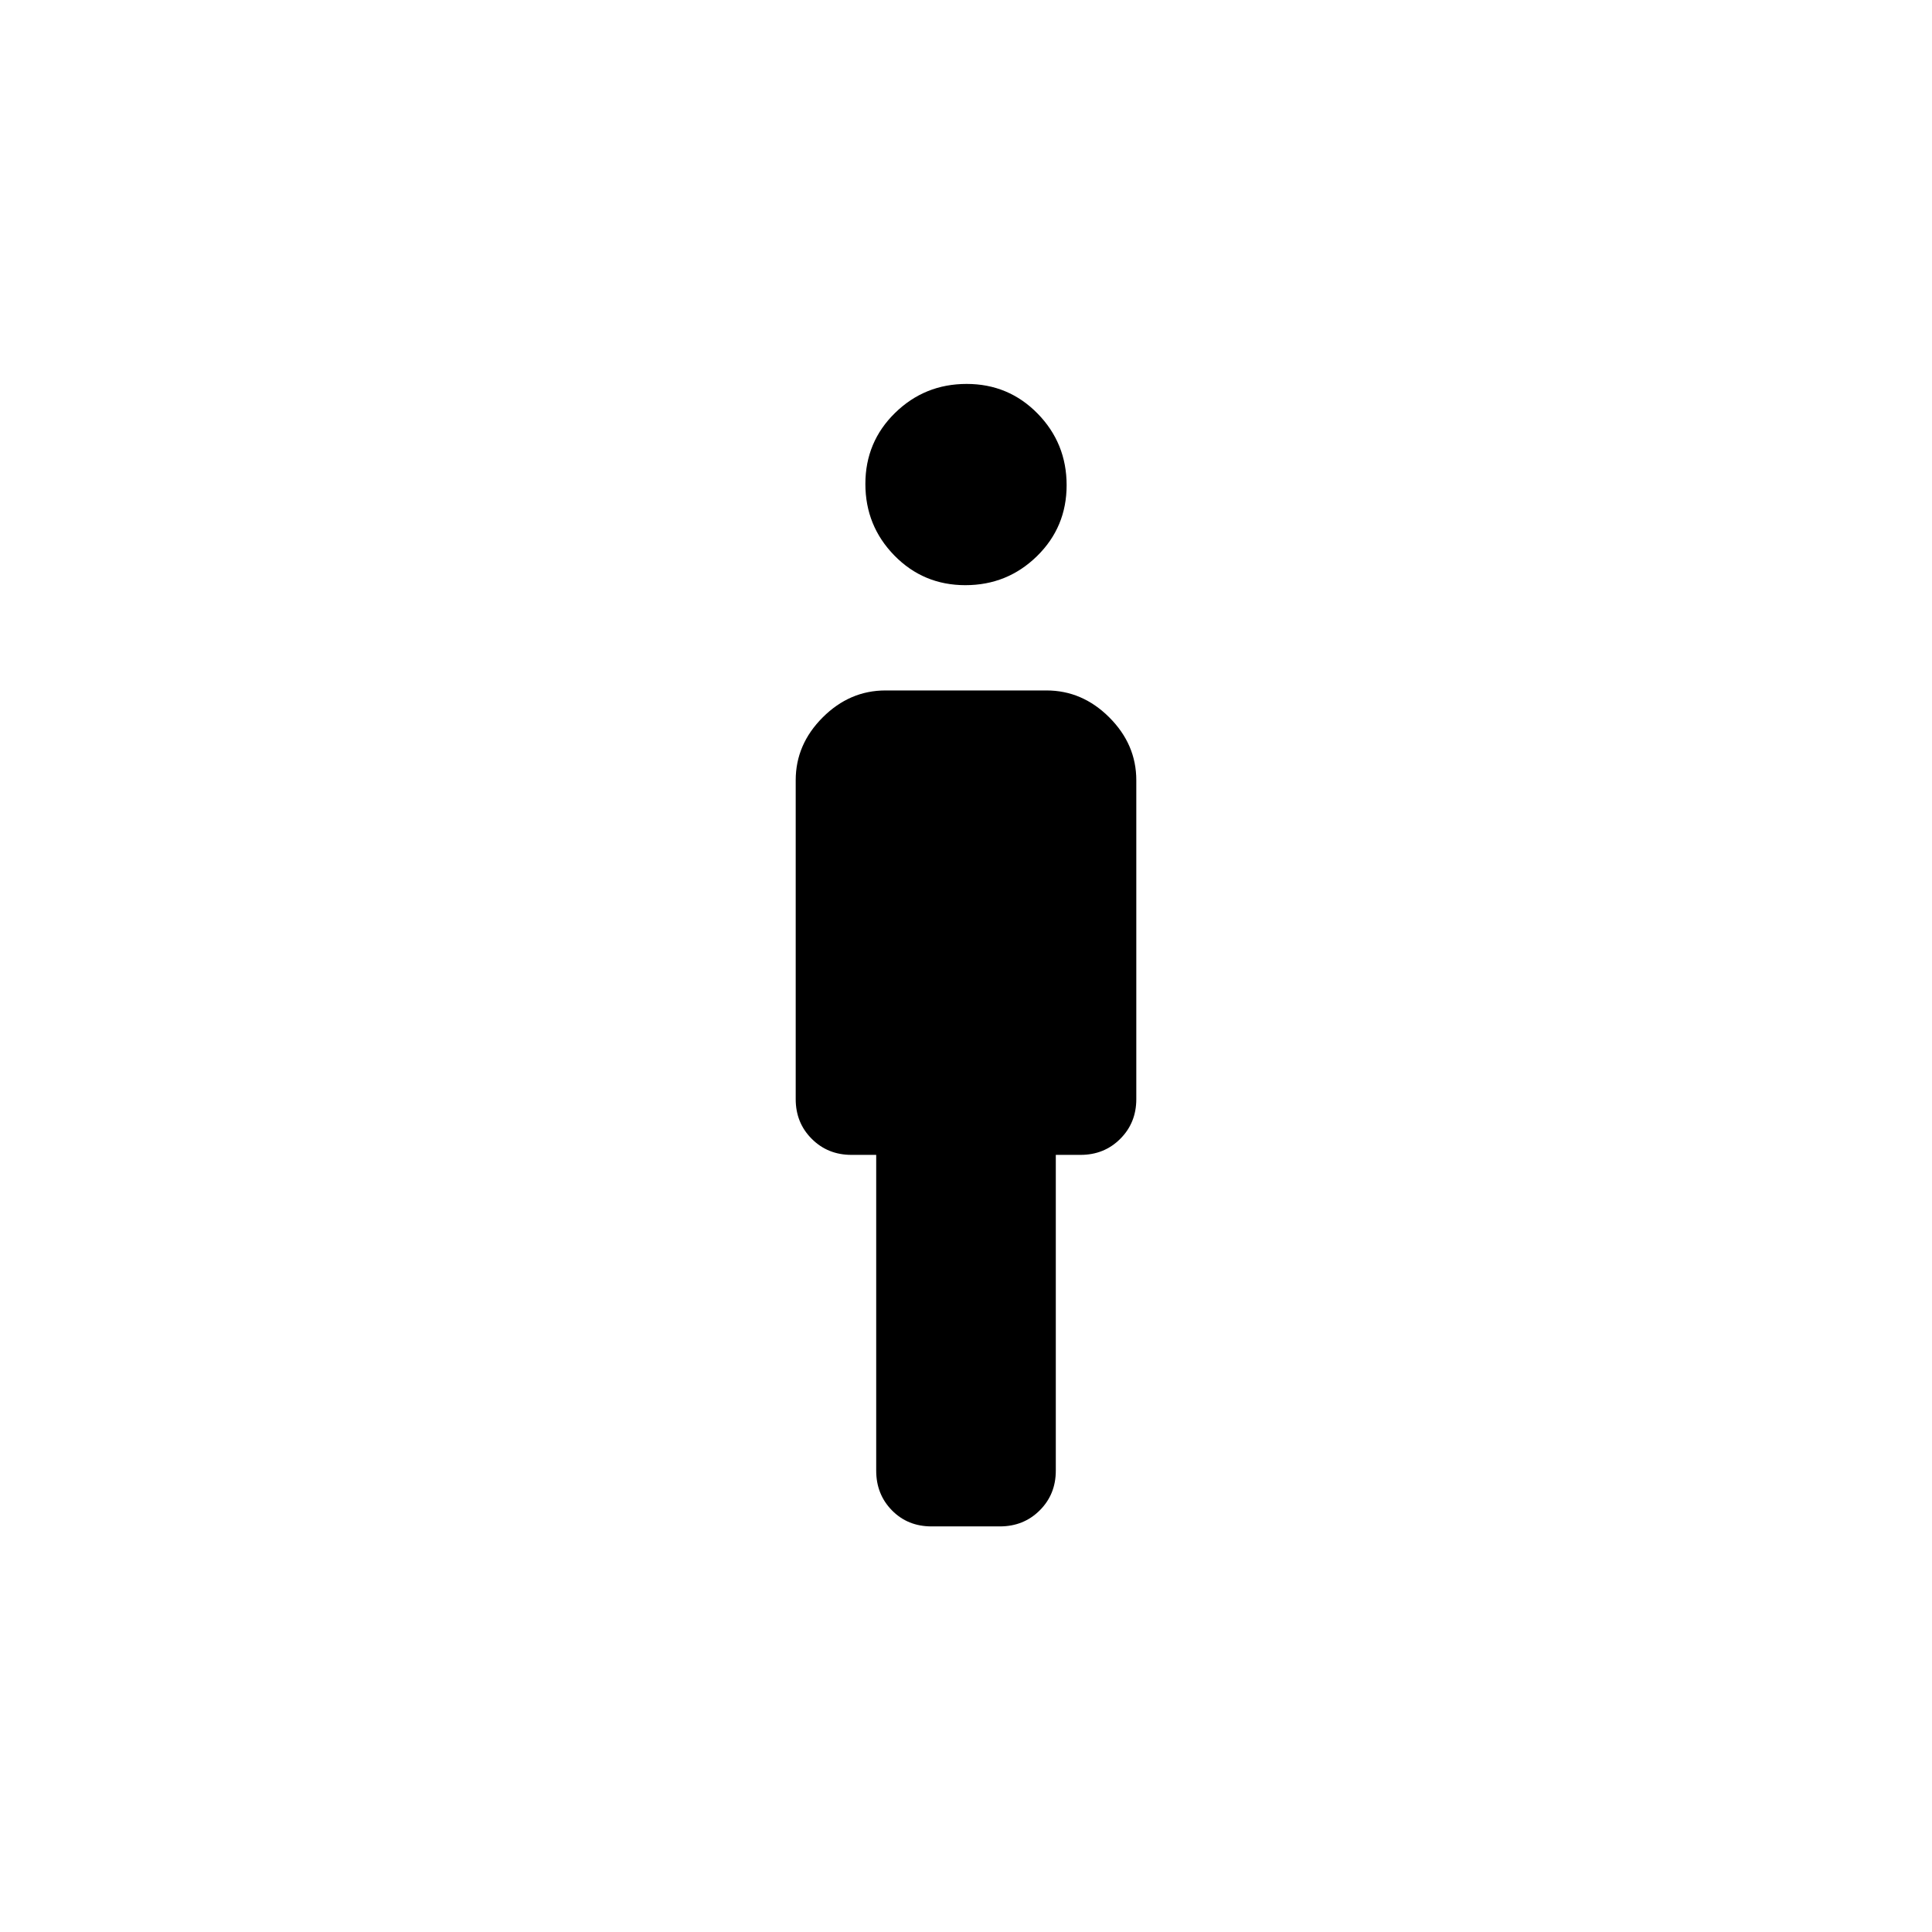 <svg xmlns="http://www.w3.org/2000/svg" height="48" viewBox="0 -960 960 960" width="48"><path d="M479.69-669.23q-20.84 0-35.27-14.73Q430-698.7 430-719.54q0-20.84 14.73-35.27 14.74-14.42 35.58-14.42 20.84 0 35.27 14.73Q530-739.76 530-718.92q0 20.84-14.73 35.27-14.74 14.42-35.58 14.42Zm-44.31 440v-156.92h-12.3q-11.77 0-19.73-7.97-7.97-7.96-7.97-19.73v-158.46q0-17.81 13.41-31.21 13.4-13.4 31.21-13.4h80q17.81 0 31.21 13.4 13.41 13.4 13.41 31.21v158.46q0 11.77-7.97 19.73-7.96 7.97-19.73 7.97h-12.3v156.92q0 11.77-7.99 19.73-7.98 7.96-19.79 7.96h-34q-11.8 0-19.63-7.96-7.83-7.96-7.83-19.73Z"/></svg>
